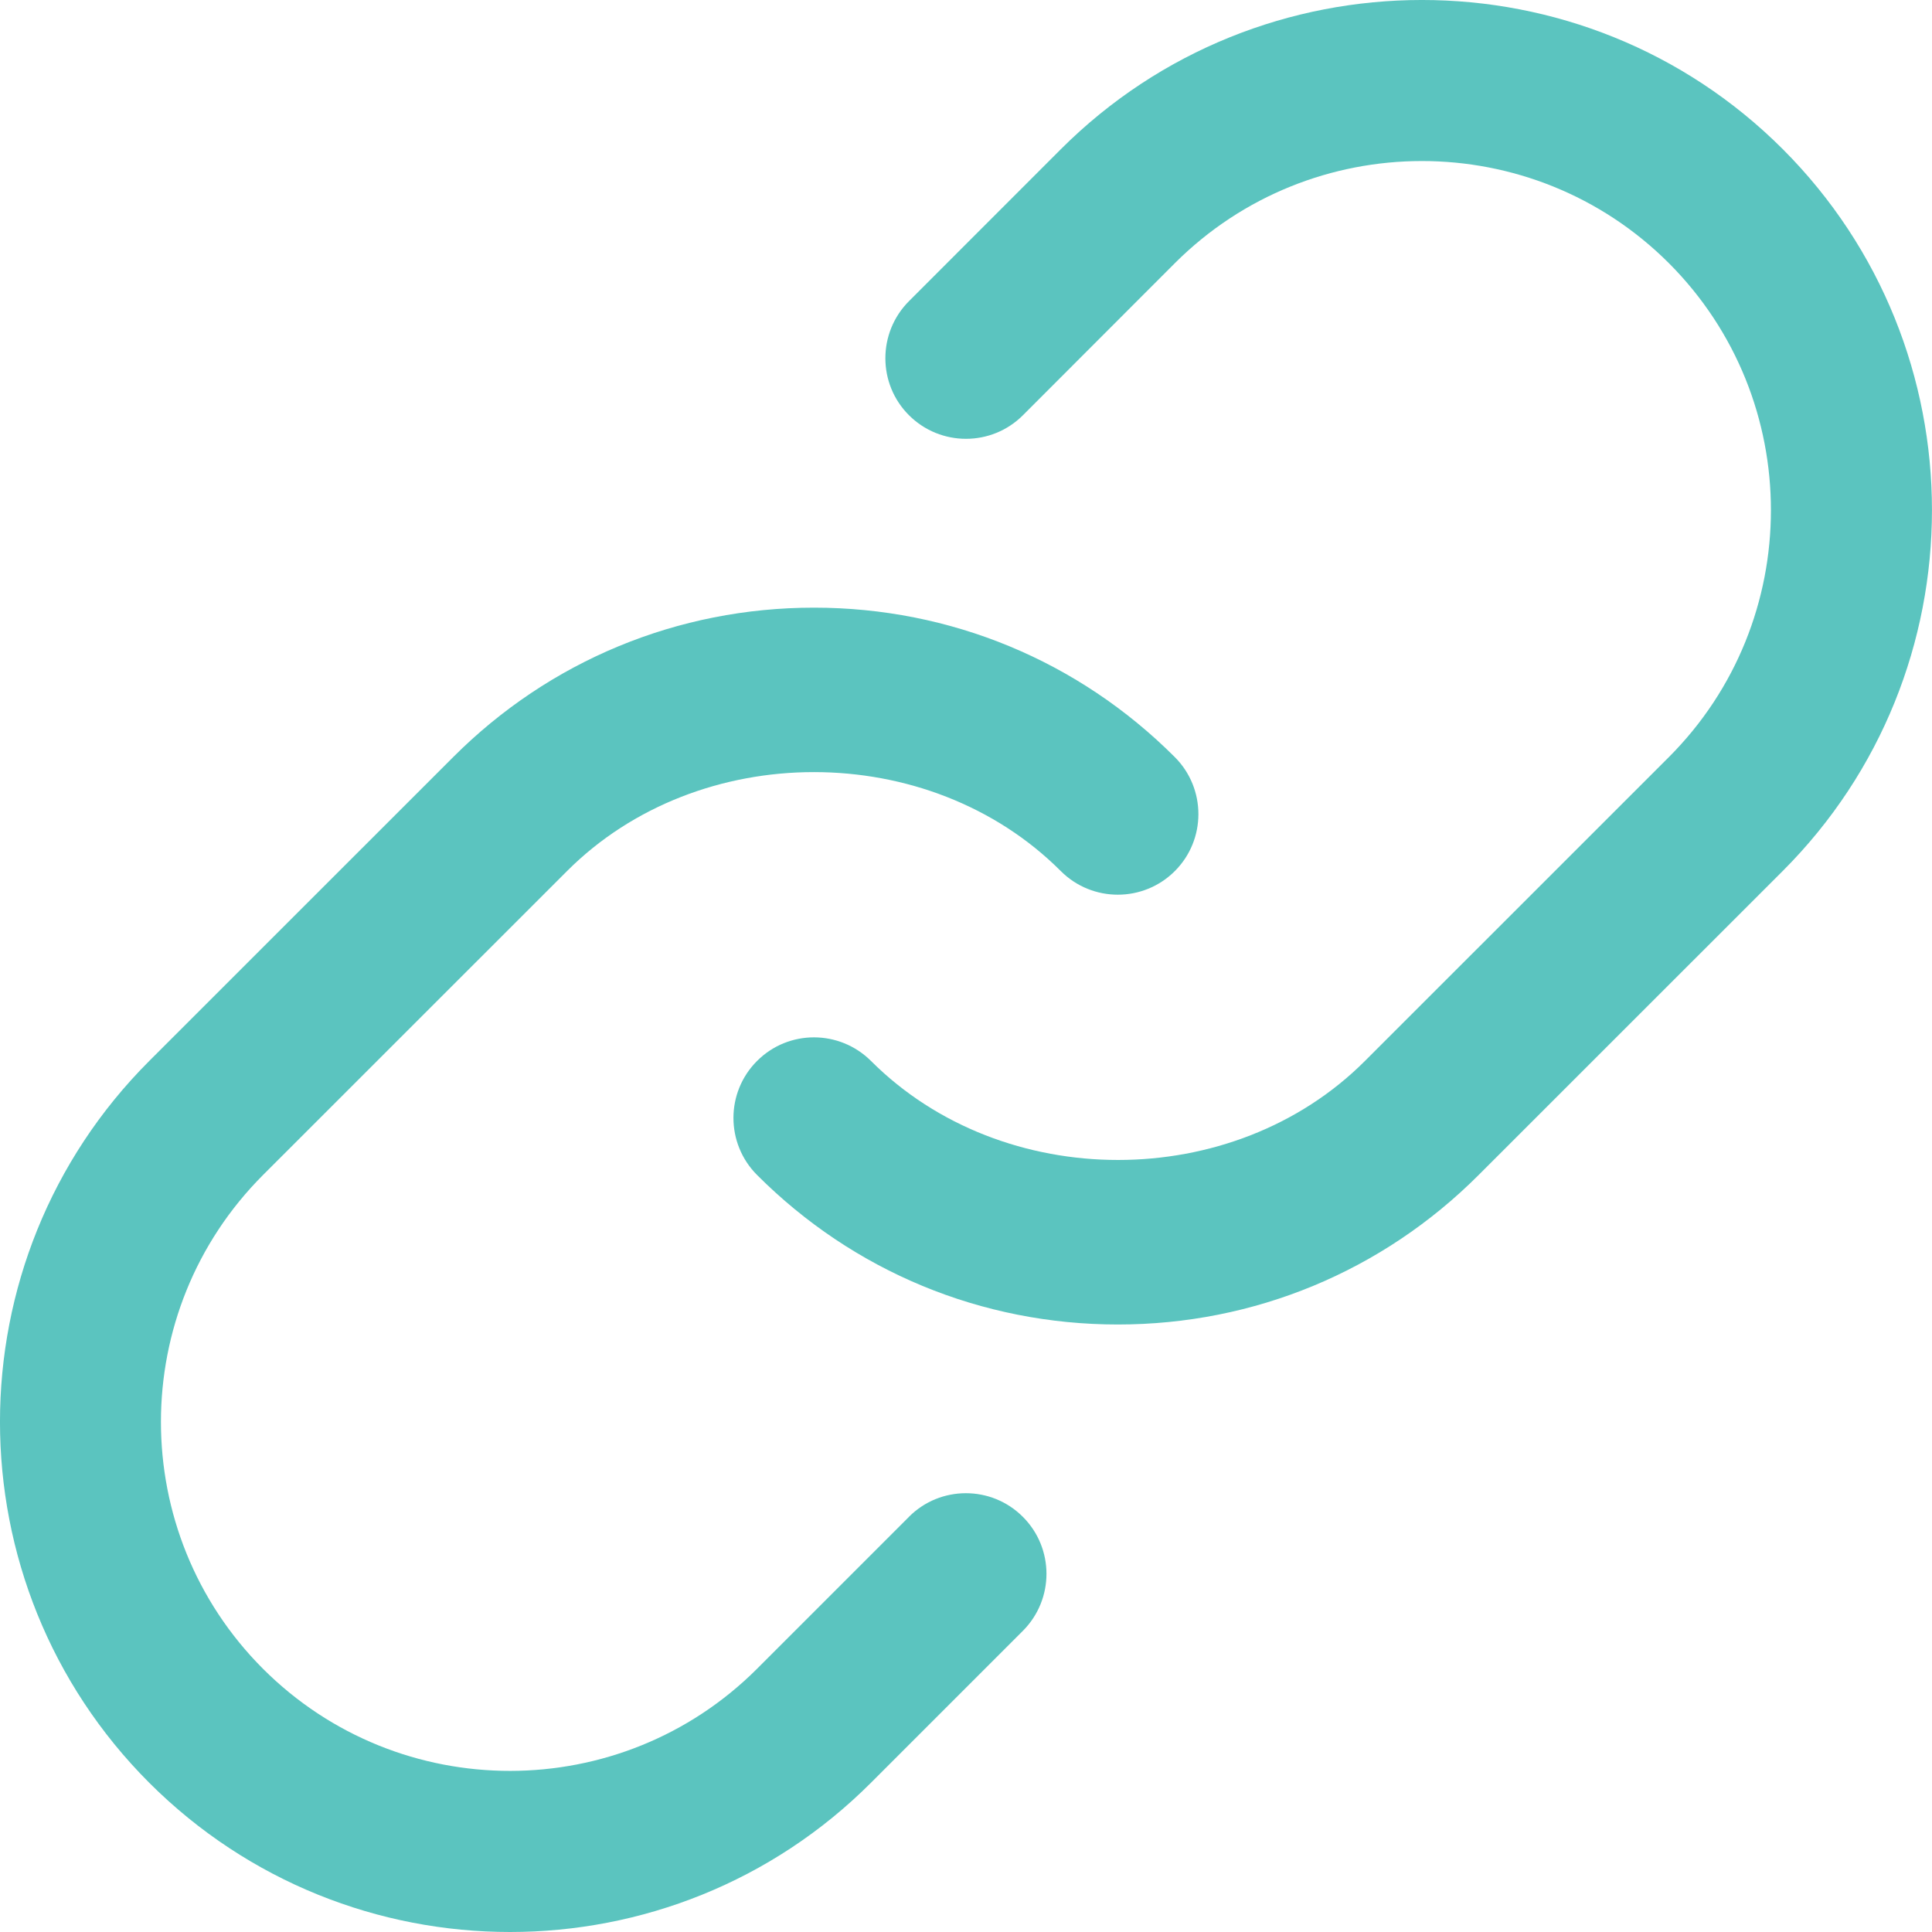 <svg width="25" height="25" viewBox="0 0 25 25" fill="none" xmlns="http://www.w3.org/2000/svg">
<path d="M23.067 11.272L19.134 15.204C17.888 16.451 16.228 17.139 14.465 17.139C12.702 17.139 11.042 16.452 9.796 15.204C9.389 14.796 9.389 14.136 9.796 13.729C10.204 13.32 10.864 13.323 11.271 13.729C12.98 15.437 15.956 15.437 17.662 13.729L21.595 9.797C23.356 8.035 23.356 5.168 21.595 3.405C19.83 1.642 16.965 1.645 15.203 3.405L13.237 5.373C12.83 5.78 12.17 5.78 11.762 5.373C11.355 4.967 11.355 4.305 11.762 3.897L13.728 1.93C16.303 -0.642 20.494 -0.645 23.069 1.93C25.643 4.506 25.643 8.696 23.069 11.27L23.067 11.272ZM11.761 19.629L9.795 21.595C8.033 23.354 5.168 23.357 3.404 21.595C1.642 19.832 1.642 16.967 3.404 15.204L7.337 11.272C9.043 9.564 12.021 9.564 13.727 11.272C14.134 11.679 14.795 11.679 15.202 11.272C15.609 10.866 15.609 10.204 15.202 9.797C13.956 8.55 12.296 7.863 10.533 7.863C8.77 7.863 7.11 8.55 5.864 9.797L1.931 13.729C-0.644 16.305 -0.644 20.492 1.931 23.069C3.219 24.356 4.911 25 6.6 25C8.289 25 9.984 24.356 11.27 23.069L13.236 21.103C13.643 20.695 13.643 20.035 13.236 19.628C12.829 19.22 12.168 19.22 11.761 19.628V19.629Z" fill="#5BC4BF"/>
</svg>
